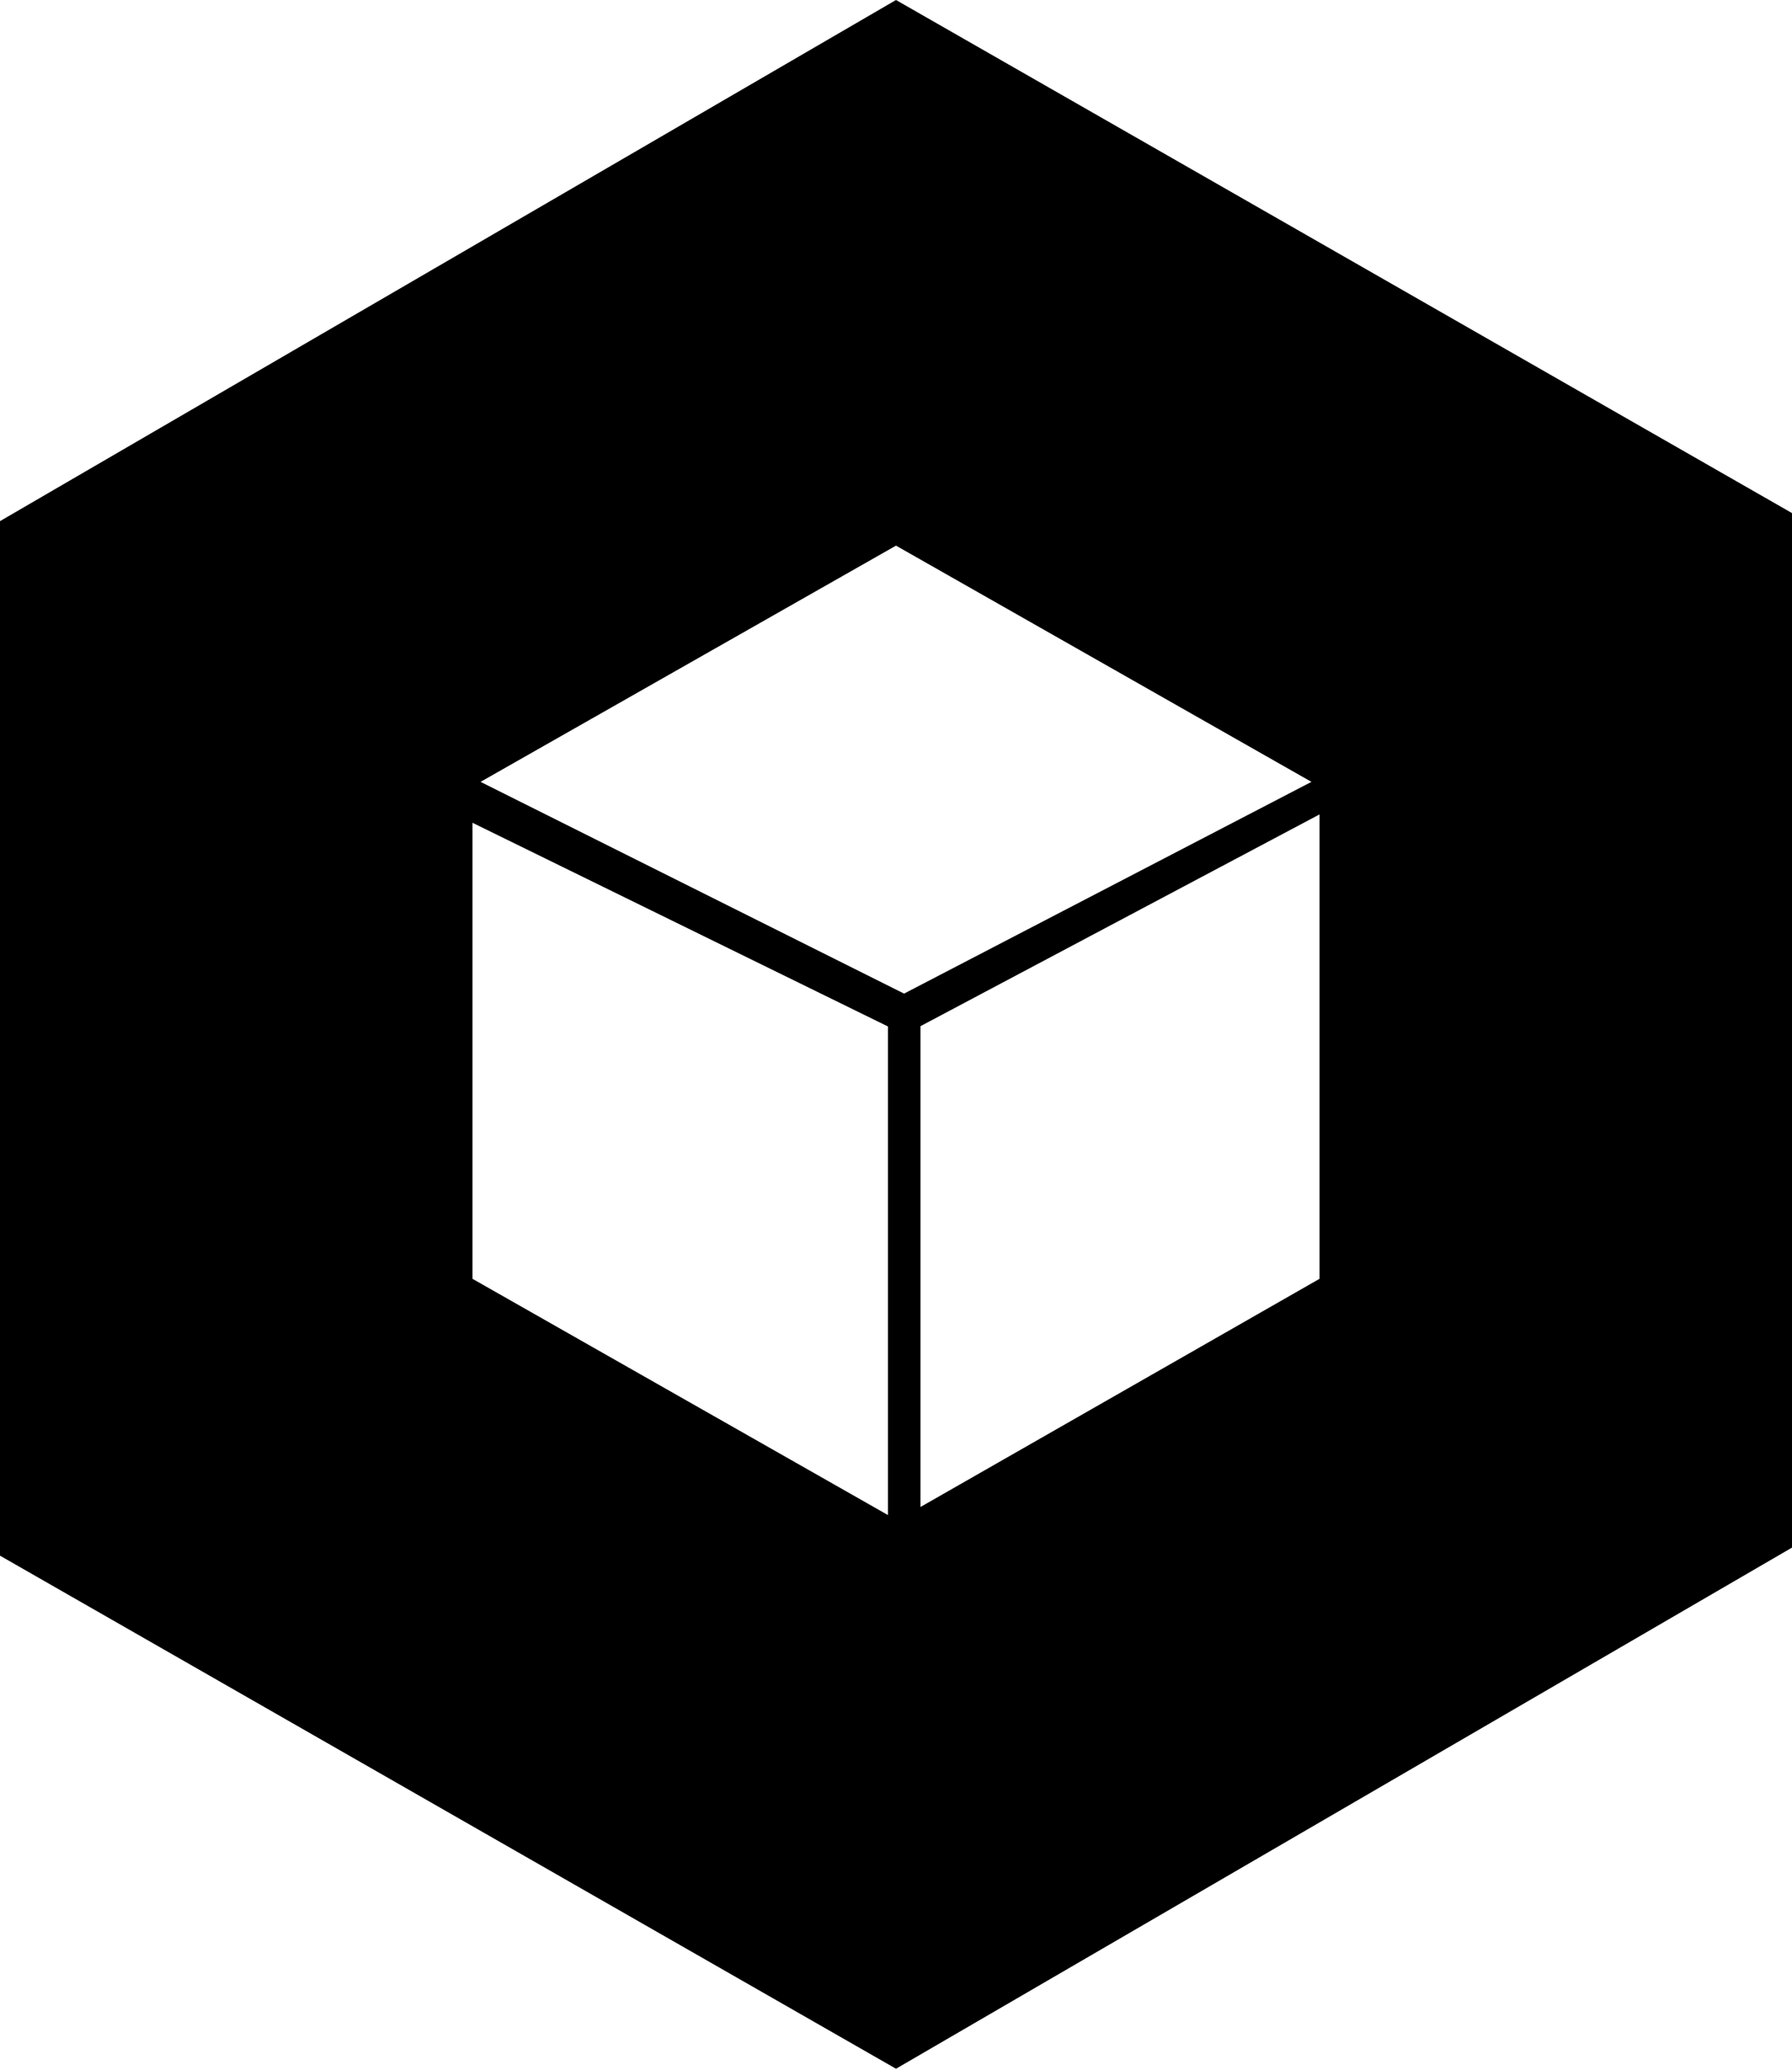 <svg version="1.1" id="background-logo" x="0px" y="0px"
	 viewBox="0 600 600 693" enable-background="new 0 600 600 693" xml:space="preserve">
<path class="background-element" d="M300,600L0,774.5v346.4l300,171.8l300-174.5V771.8L300,600z M297.3,1107.3l-139.1-79.1V875.5
	l139.1,68.2V1107.3z M160.9,861.8L300,782.7l139.1,79.1l-136.4,70.9L160.9,861.8z M441.8,1028.2l-133.6,76.4V943.6l133.6-70.9
	V1028.2z"/>
</svg>
